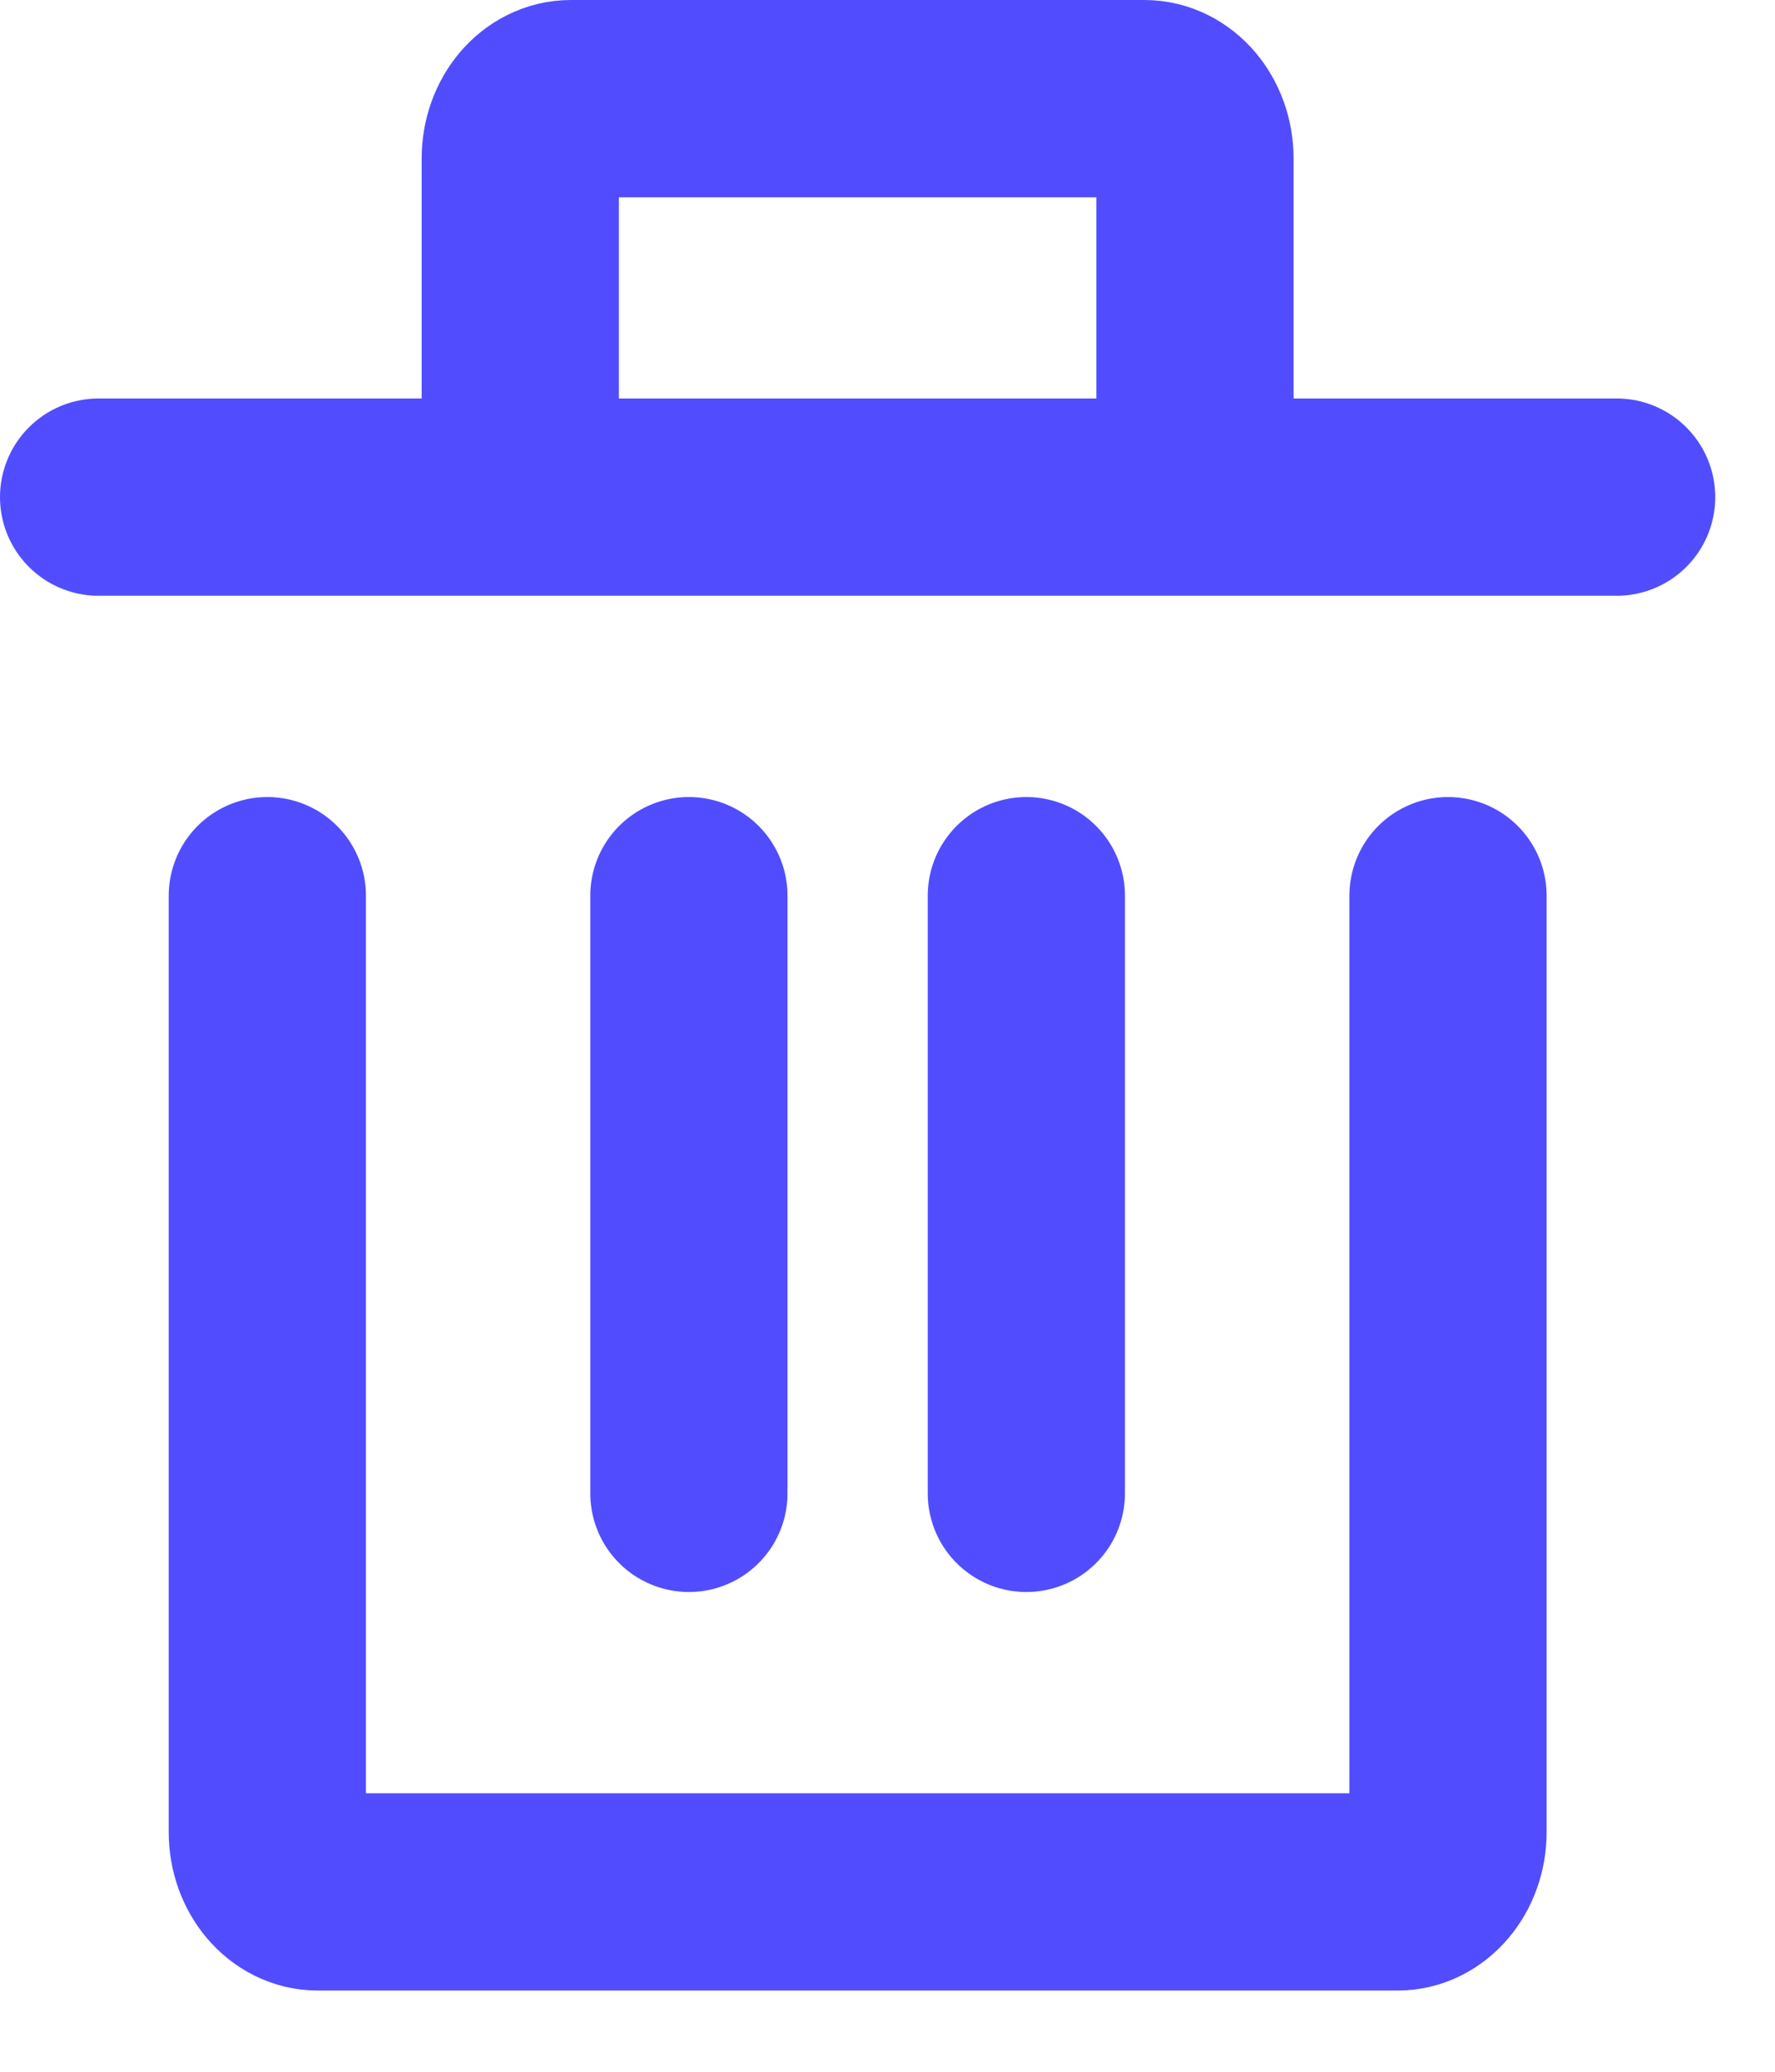 <svg width="18" height="21" viewBox="0 0 18 21" fill="none" xmlns="http://www.w3.org/2000/svg">
<path d="M14.684 9.079V18.571C14.684 18.906 14.454 19.177 14.171 19.177H3.224C2.941 19.177 2.711 18.906 2.711 18.571V9.079" stroke="#514DFE" stroke-width="2" stroke-linecap="round" stroke-linejoin="round"/>
<path d="M6.986 15.137V9.079" stroke="#514DFE" stroke-width="2" stroke-linecap="round" stroke-linejoin="round"/>
<path d="M10.408 15.137V9.079" stroke="#514DFE" stroke-width="2" stroke-linecap="round" stroke-linejoin="round"/>
<path d="M16.394 5.039H12.118M12.118 5.039V1.606C12.118 1.271 11.888 1 11.605 1H5.789C5.506 1 5.276 1.271 5.276 1.606V5.039M12.118 5.039H5.276M1 5.039H5.276" stroke="#514DFE" stroke-width="2" stroke-linecap="round" stroke-linejoin="round"/>
</svg>
